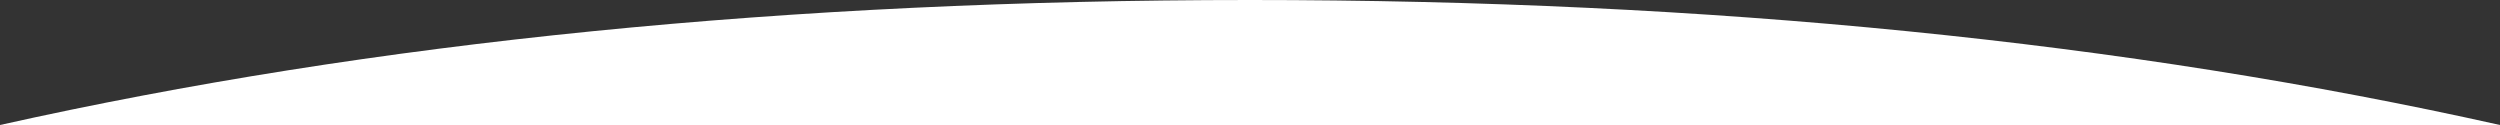 <?xml version="1.0" encoding="UTF-8"?>
<svg width="1440px" height="72px" viewBox="0 0 1440 72" version="1.1" xmlns="http://www.w3.org/2000/svg" xmlns:xlink="http://www.w3.org/1999/xlink">
    <rect x="0" y="0" width="1440" height="72" fill="#333333" stroke="none"/>
    <!-- Generator: Sketch 45.2 (43514) - http://www.bohemiancoding.com/sketch -->
    <title>Oval</title>
    <desc>Created with Sketch.</desc>
    <defs></defs>
    <g id="Page-1" stroke="none" stroke-width="1" fill="none" fill-rule="evenodd">
        <path d="M1440,72 C1225.097,24 985.097,0 720,0 C454.903,0 214.903,24 0,72 L1440,72 Z" id="Oval" fill="#FFFFFF"></path>
    </g>
</svg>